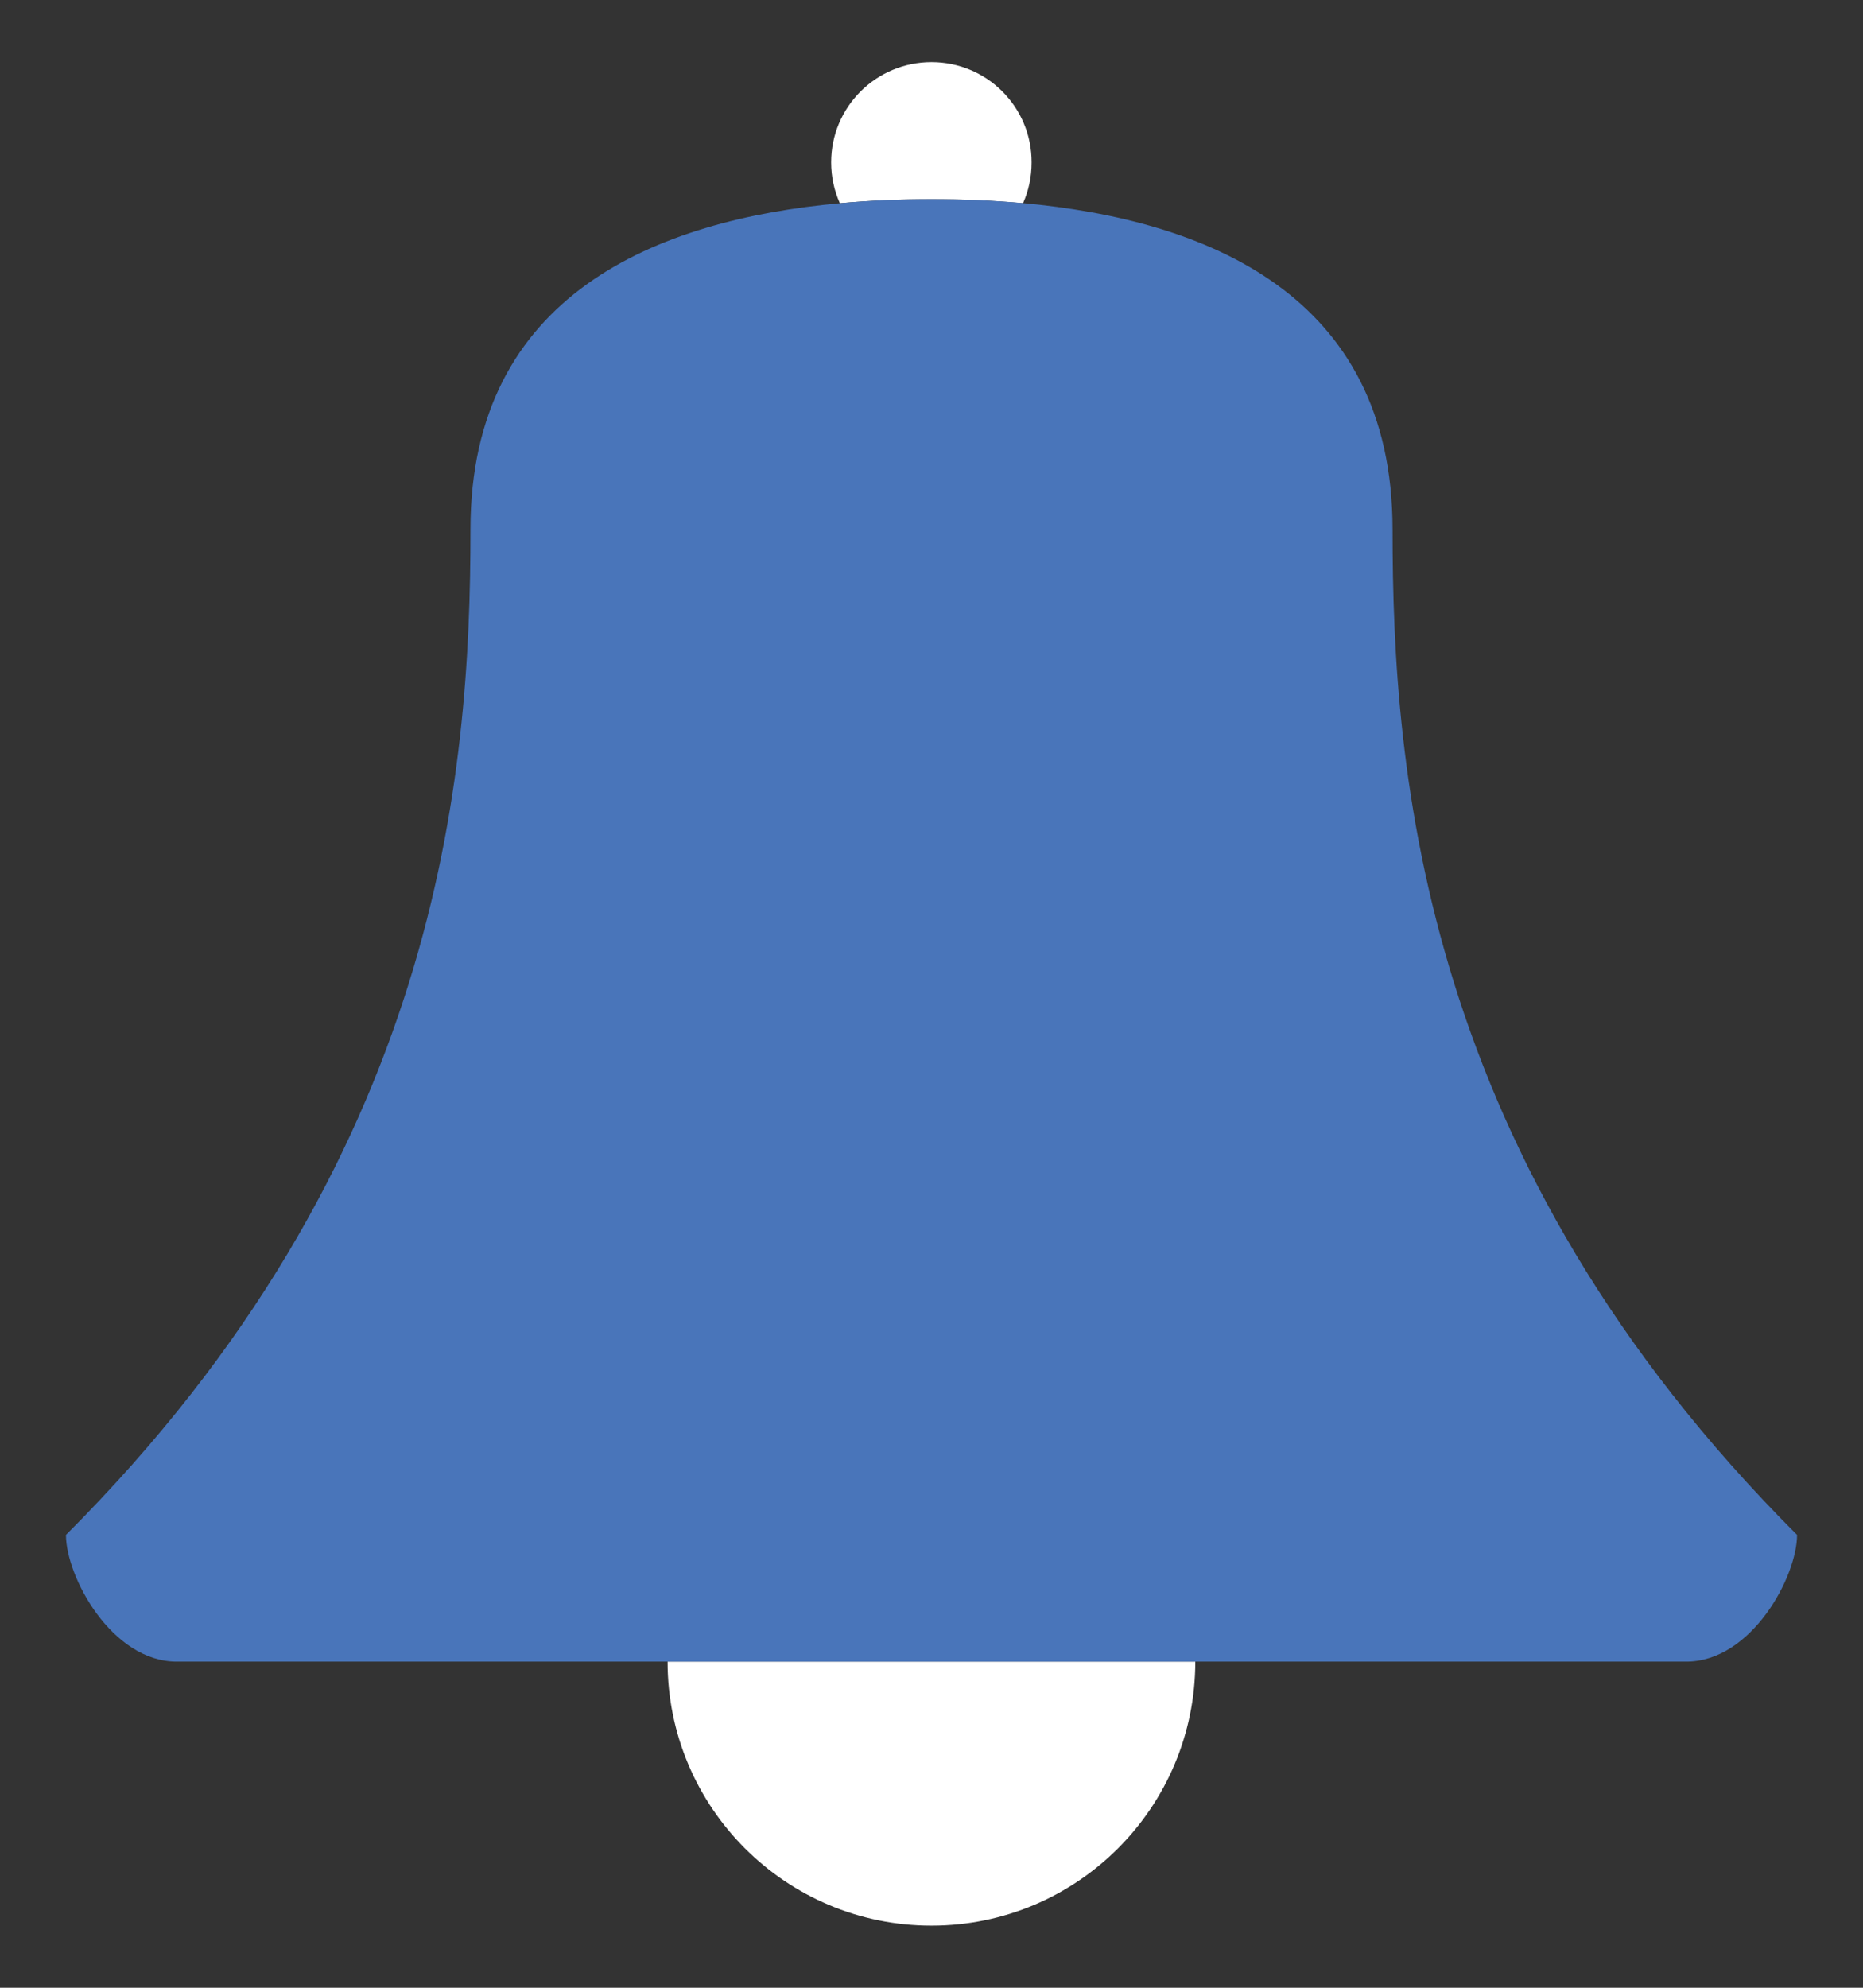 <svg xmlns="http://www.w3.org/2000/svg" width="15" height="16" viewBox="0 0 15 16"><rect x="0" y="0" width="15" height="16" fill="#333333" stroke="none"/><g><path fill="#fff" d="M8.237 1.636c.045-.101.069-.211.069-.329.001-.446-.36-.807-.806-.807-.446 0-.808.361-.808.807 0 .117.025.228.07.329.25-.023.499-.032.738-.032s.487.009.737.032zM5.375 13.375c0 1.174.952 2.125 2.125 2.125s2.124-.951 2.124-2.125h-4.249z"/><path fill="#4975BA" d="M11.212 4.26c0-1.896-1.511-2.491-2.975-2.625-.25-.022-.498-.031-.737-.031s-.488.009-.737.032c-1.465.133-2.975.729-2.975 2.624 0 1.977-.241 5.079-3.257 8.095 0 .337.369 1.02.892 1.02h12.154c.524 0 .892-.683.892-1.02-3.017-3.016-3.257-6.118-3.257-8.095z"/></g></svg>